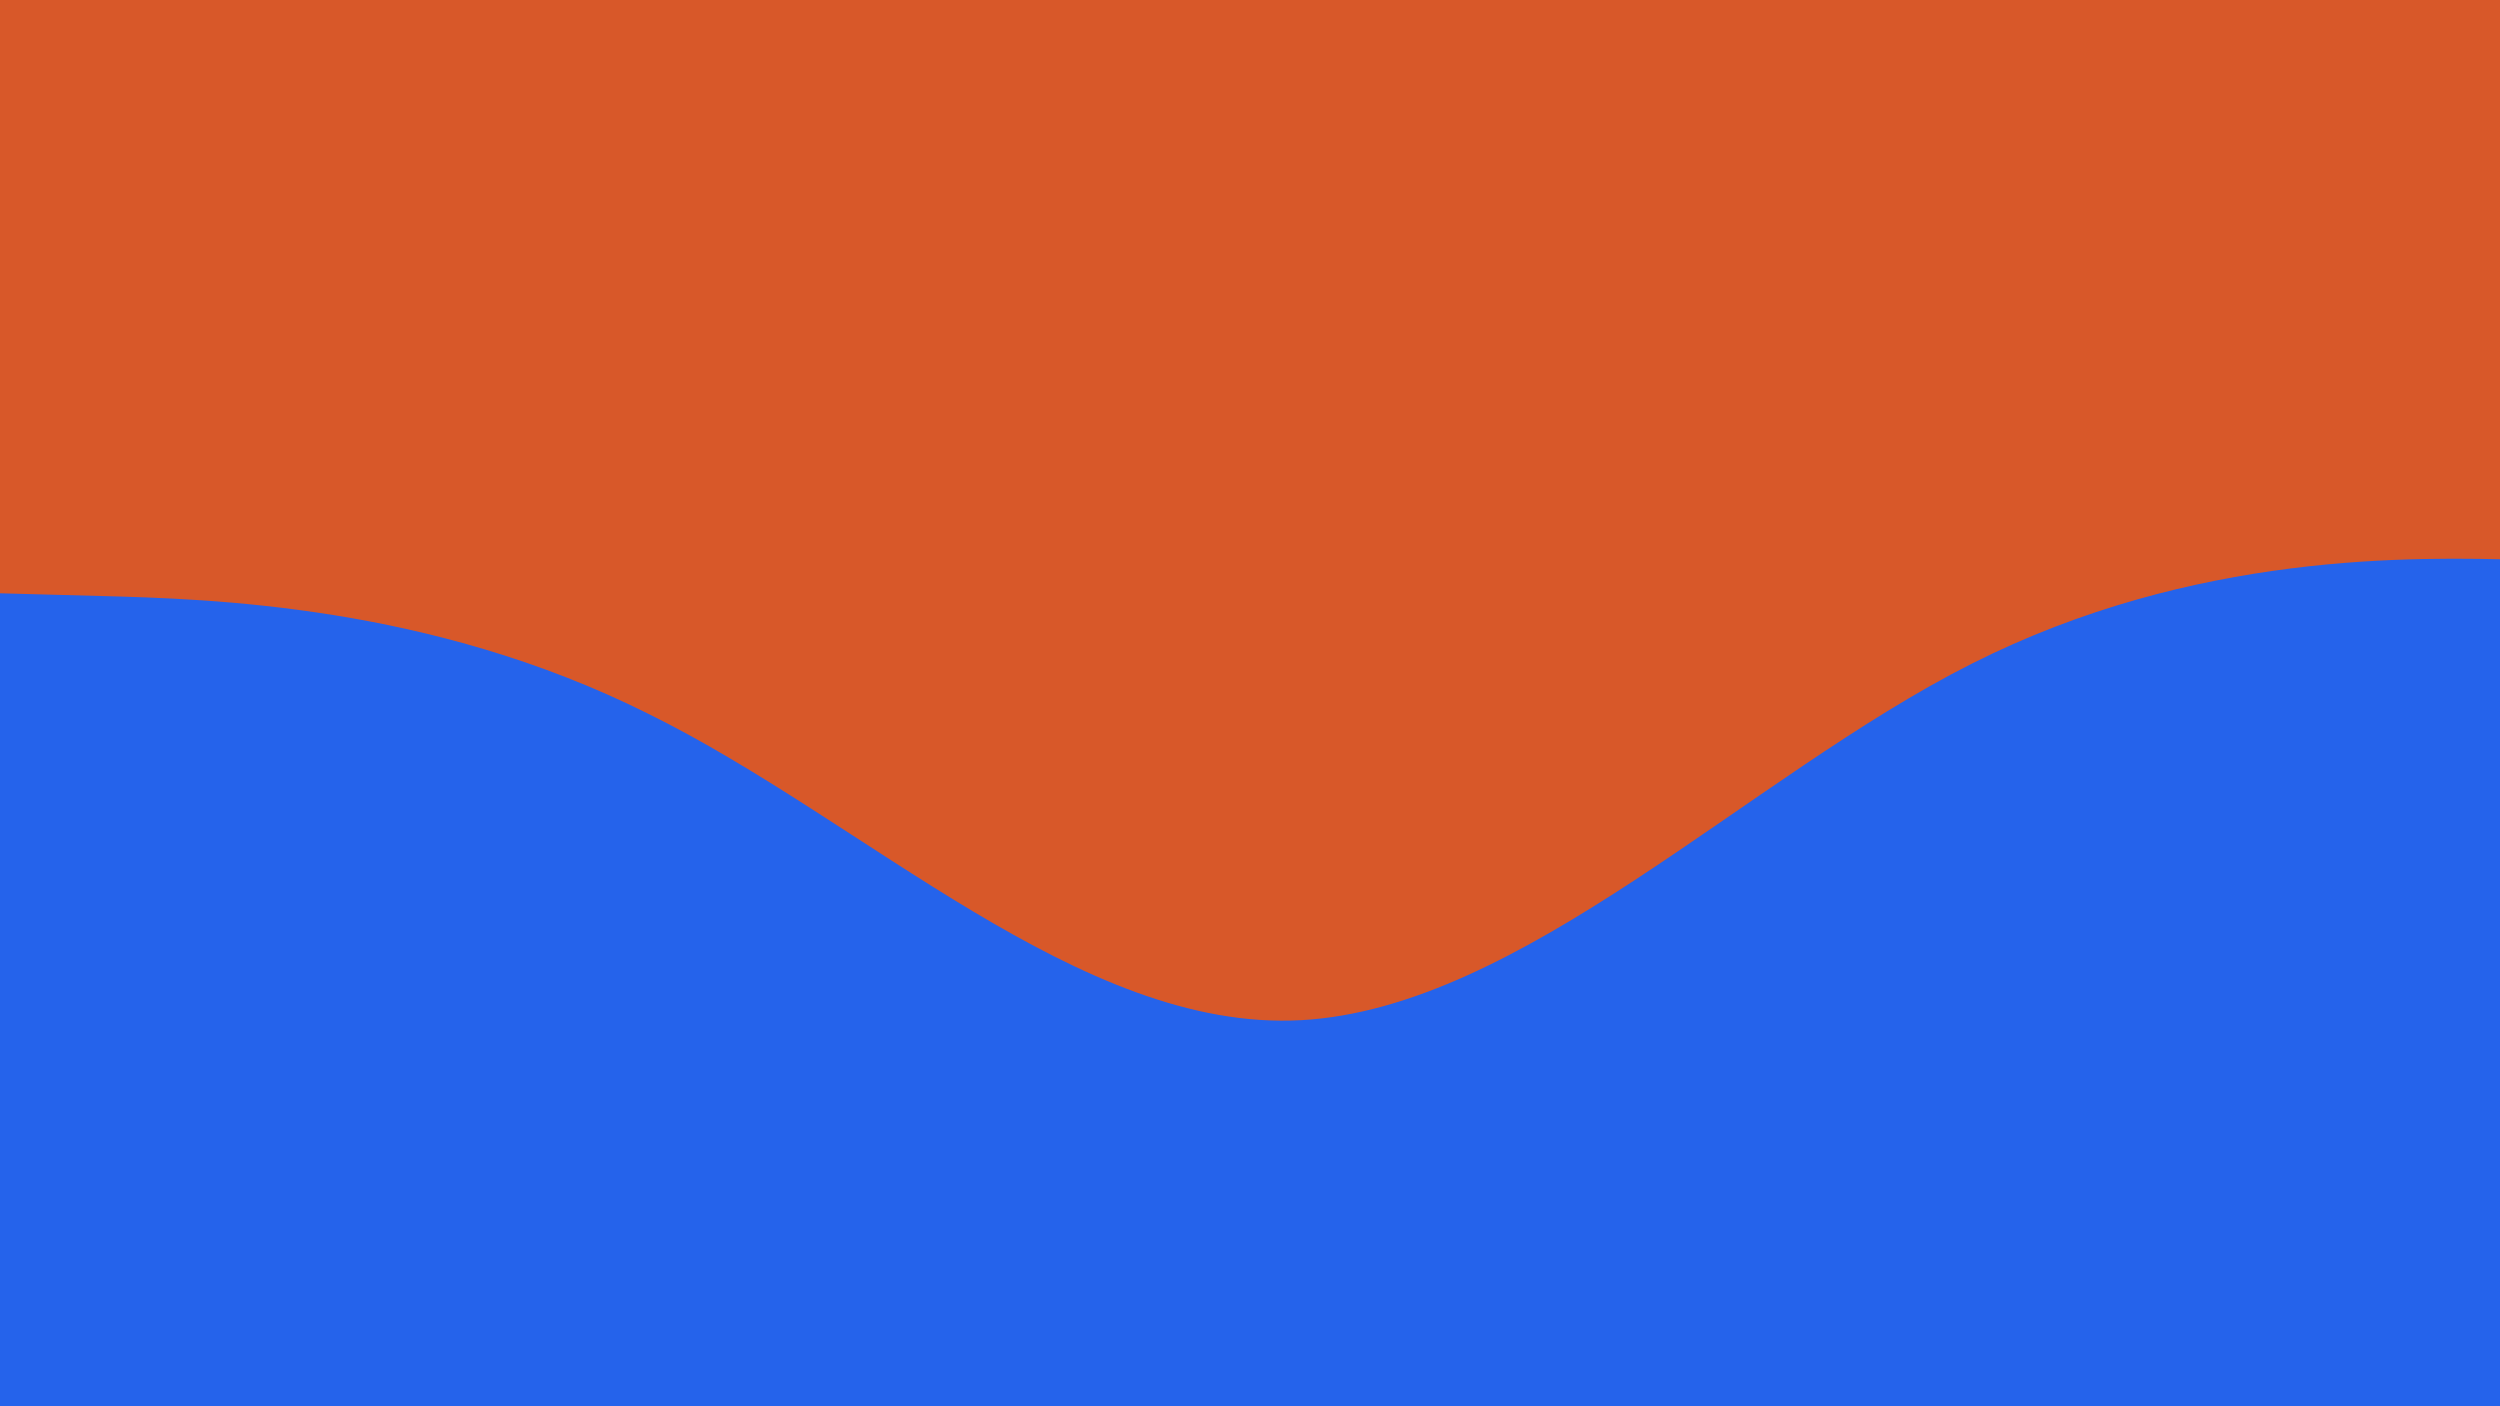 <svg width="1920" height="1080" viewBox="0 0 1920 1080" fill="none" xmlns="http://www.w3.org/2000/svg">
<g clip-path="url(#clip0_592_31)">
<rect width="1920" height="1080" fill="#D85829"/>
<path fill-rule="evenodd" clip-rule="evenodd" d="M-7.699 455.447L76.859 457.714C161.417 459.981 330.534 464.515 497.534 548.008C664.57 630.14 829.453 792.593 998.934 783.513C1168.42 774.434 1342.42 596.545 1513.99 509.867C1685.55 423.19 1854.66 427.724 1939.22 429.991L2023.78 432.258L2004.87 1137.45L1920.32 1135.18C1835.76 1132.91 1666.64 1128.38 1497.52 1123.84C1328.41 1119.31 1159.29 1114.78 990.175 1110.24C821.058 1105.71 651.941 1101.17 482.825 1096.64C313.708 1092.1 144.591 1087.57 60.033 1085.3L-24.525 1083.04L-7.699 455.447Z" fill="#2563EB"/>
</g>
<defs>
<clipPath id="clip0_592_31">
<rect width="1920" height="1080" fill="white"/>
</clipPath>
</defs>
</svg>
